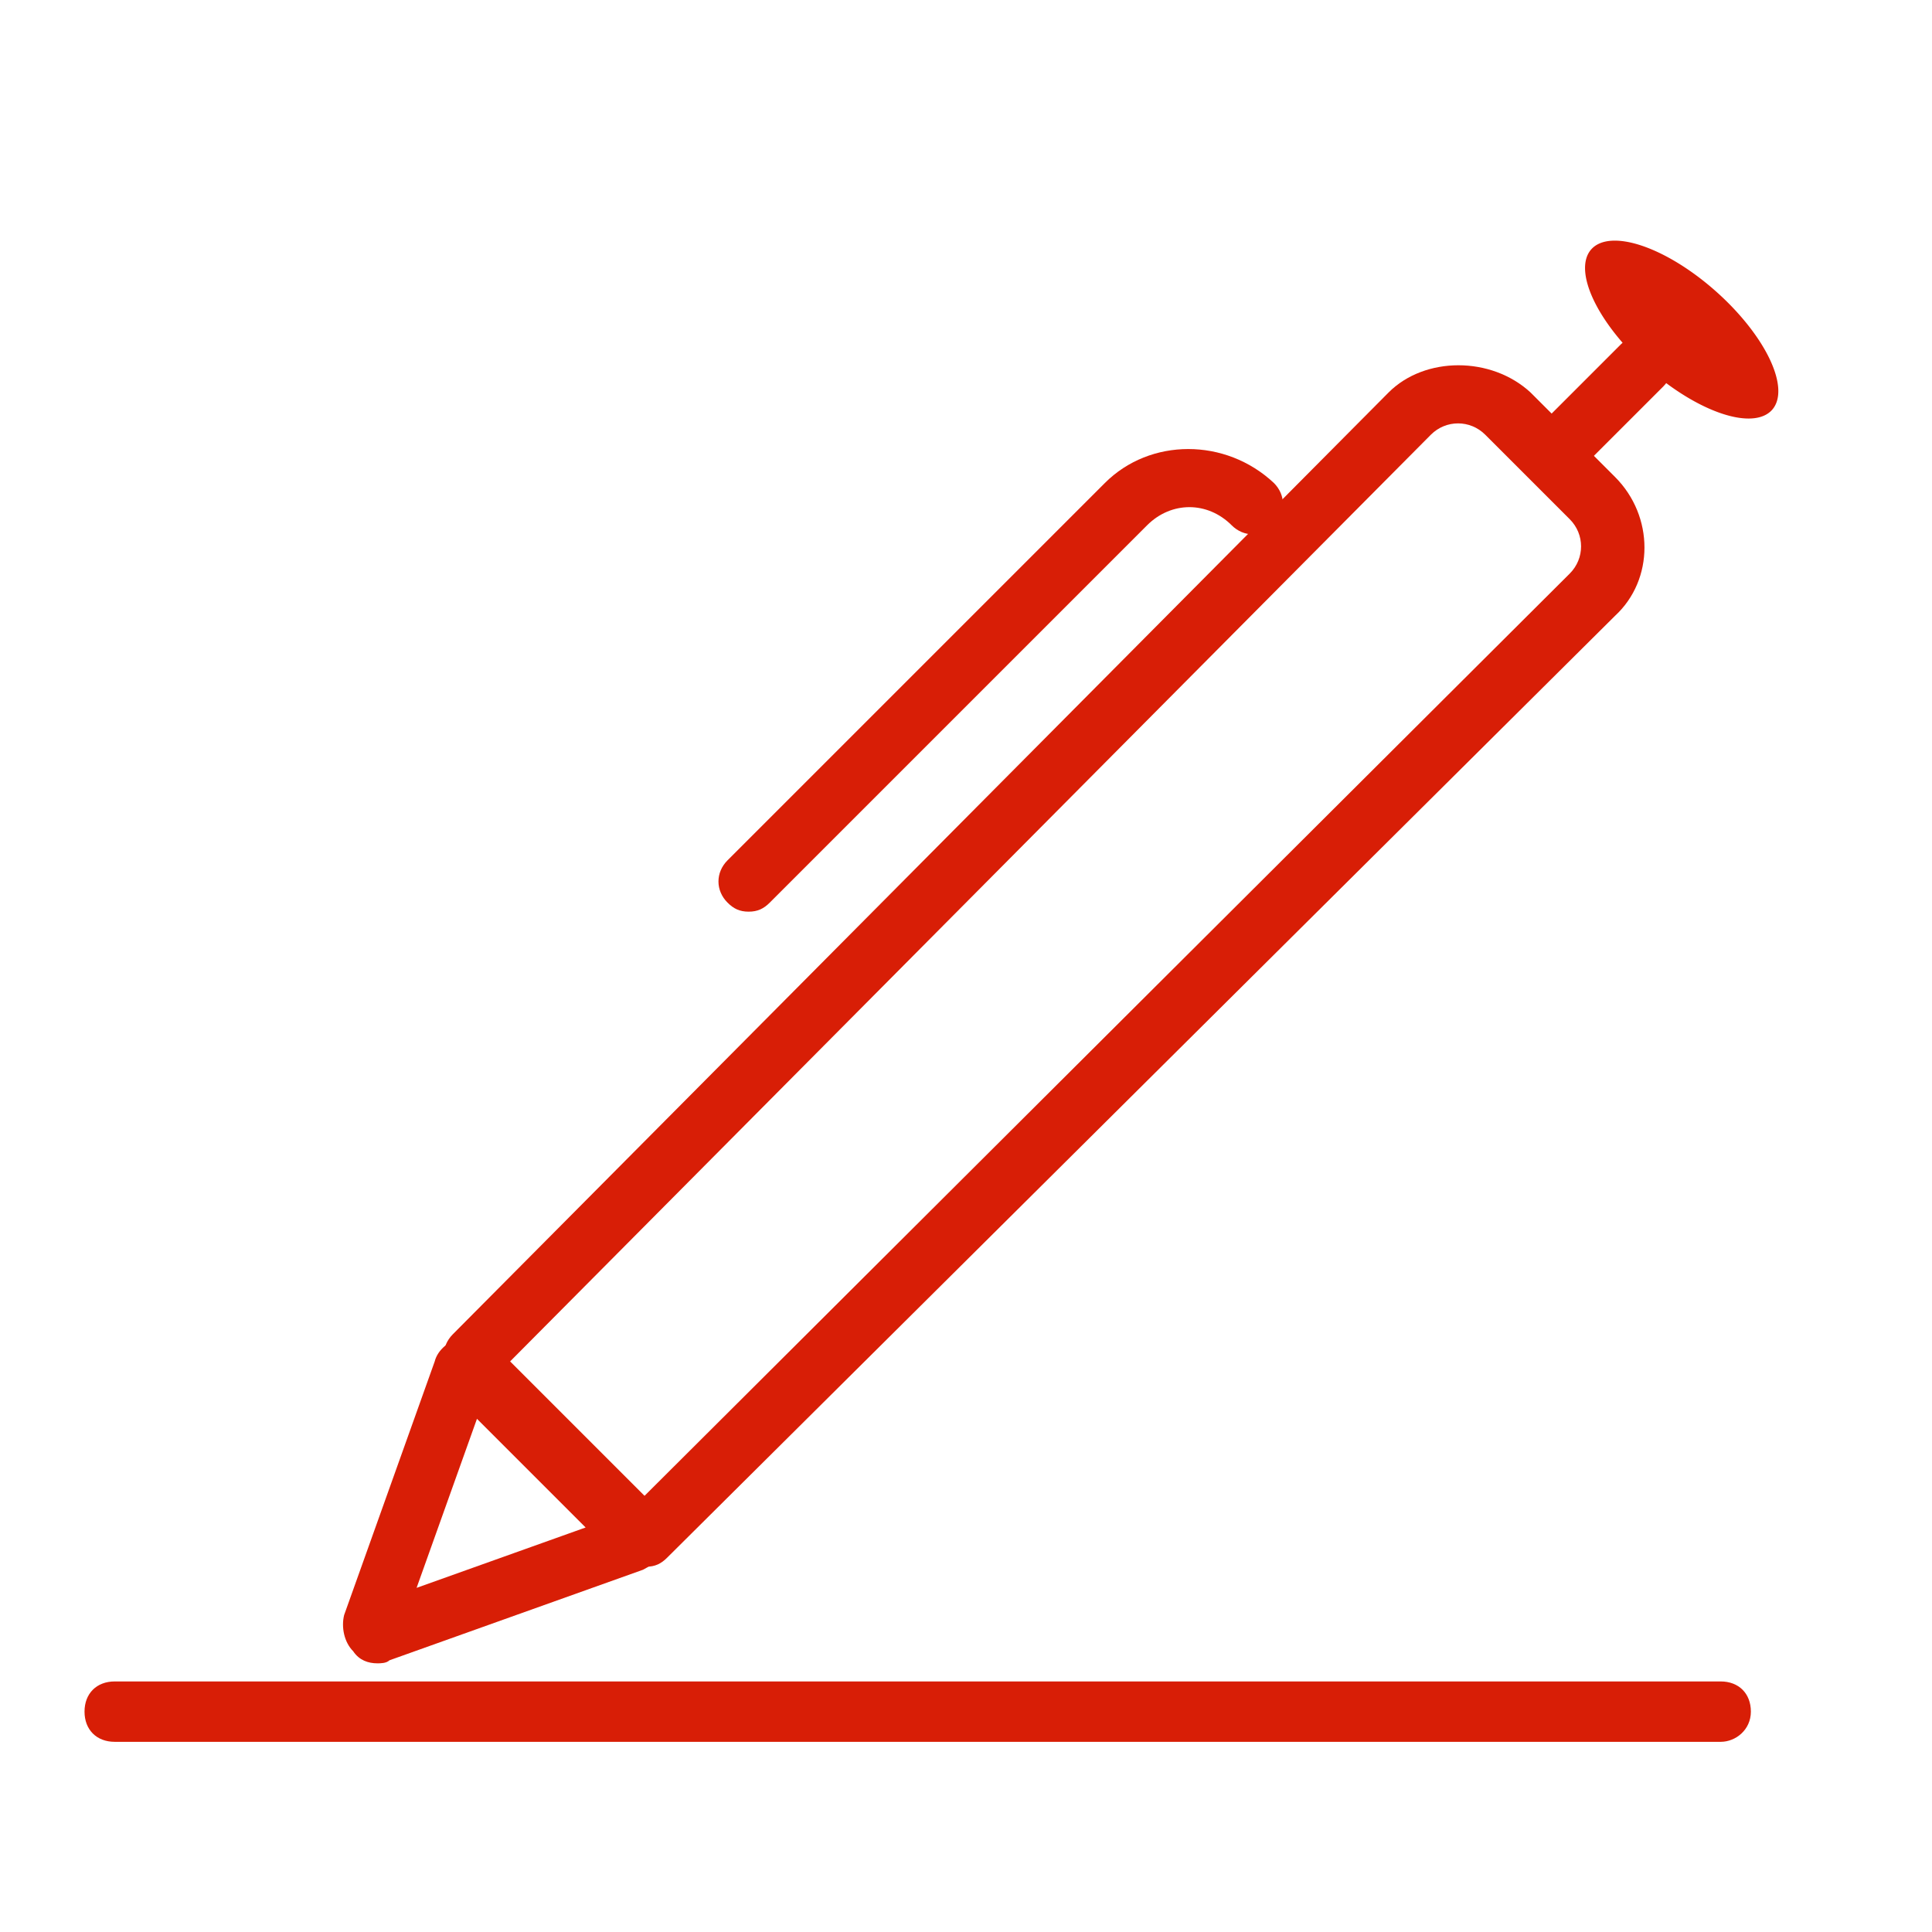 <?xml version="1.0" standalone="no"?><!DOCTYPE svg PUBLIC "-//W3C//DTD SVG 1.1//EN" "http://www.w3.org/Graphics/SVG/1.1/DTD/svg11.dtd"><svg t="1649965959808" class="icon" viewBox="0 0 1024 1024" version="1.1" xmlns="http://www.w3.org/2000/svg" p-id="3142" xmlns:xlink="http://www.w3.org/1999/xlink" width="1024" height="1024"><defs><style type="text/css">@font-face { font-family: feedback-iconfont; src: url("//at.alicdn.com/t/font_1031158_u69w8yhxdu.woff2?t=1630033759944") format("woff2"), url("//at.alicdn.com/t/font_1031158_u69w8yhxdu.woff?t=1630033759944") format("woff"), url("//at.alicdn.com/t/font_1031158_u69w8yhxdu.ttf?t=1630033759944") format("truetype"); }
</style></defs><path d="M200 881.6c-4.8 0-9.6-1.6-12.8-6.4-4.8-4.8-6.4-12.8-4.8-19.2l48-134.4c1.6-6.4 8-11.2 14.4-12.8 6.4-1.6 12.8 0 17.6 4.8l86.4 86.4c4.8 4.8 6.4 11.2 4.8 17.6-1.6 6.4-6.4 11.2-12.8 14.4l-134.4 48c-1.6 1.6-4.8 1.6-6.4 1.6z m52.8-129.6l-32 89.6 89.6-32-57.6-57.6z" fill="#d81e06" p-id="3143"></path><path d="M396.8 483.2c-4.8 0-8-1.6-11.2-4.8-6.4-6.4-6.4-16 0-22.4L585.6 256c24-24 64-24 89.6 0 6.4 6.4 6.4 16 0 22.4s-16 6.4-22.4 0c-12.8-12.8-32-12.8-44.8 0L408 478.4c-3.2 3.2-6.4 4.8-11.2 4.8z" fill="#d81e06" p-id="3144"></path><path d="M342.4 830.4c-4.8 0-8-1.6-11.2-4.8-6.4-6.4-6.4-16 0-22.4L832 304c8-8 8-20.8 0-28.8l-44.8-44.8c-8-8-20.8-8-28.8 0l-496 499.2c-6.4 6.4-16 6.4-22.4 0-6.4-6.4-6.4-16 0-22.4L736 208c19.2-19.2 54.4-19.2 75.2 0l44.8 44.8c20.8 20.8 20.8 54.4 0 73.6L353.6 825.6c-3.2 3.2-6.4 4.8-11.2 4.8z" fill="#d81e06" p-id="3145"></path><path d="M828.8 251.2c-4.8 0-8-1.6-11.2-4.8-6.4-6.4-6.4-16 0-22.4l41.6-41.6c6.4-6.4 16-6.4 22.4 0s6.4 16 0 22.4l-41.6 41.6c-3.2 3.2-8 4.8-11.2 4.8z" fill="#d81e06" p-id="3146"></path><path d="M873.278 195.034a64 27.2 41.578 1 0 36.102-40.694 64 27.2 41.578 1 0-36.102 40.694Z" fill="#d81e06" p-id="3147"></path><path d="M912 923.2H60.8c-9.6 0-16-6.4-16-16s6.4-16 16-16H912c9.6 0 16 6.4 16 16s-8 16-16 16z" fill="#d81e06" p-id="3148"></path></svg>